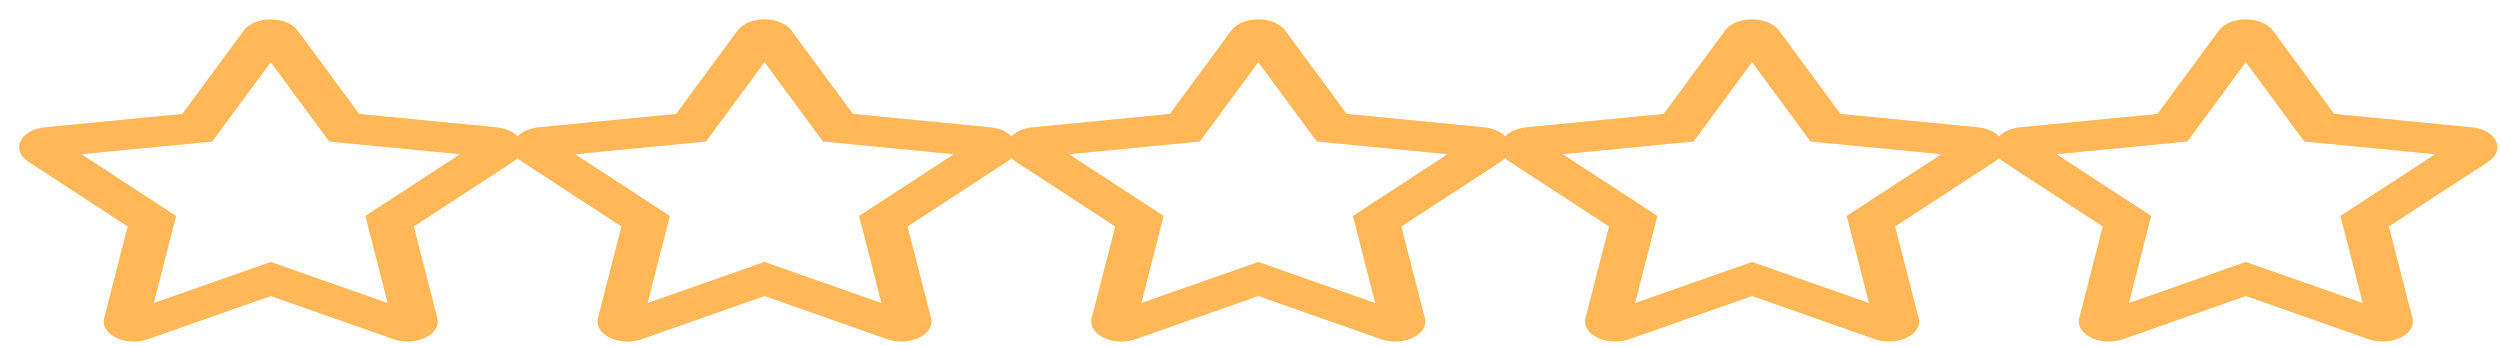 <svg width="108" height="15" viewBox="0 0 108 15" fill="none" xmlns="http://www.w3.org/2000/svg">
<path d="M42.783 5.499L36.846 4.92L34.193 1.321C33.717 0.679 32.34 0.671 31.86 1.321L29.207 4.92L23.27 5.499C22.206 5.603 21.779 6.481 22.551 6.984L26.846 9.784L25.83 13.74C25.647 14.455 26.773 14.99 27.716 14.656L33.027 12.788L38.337 14.656C39.28 14.987 40.406 14.455 40.223 13.74L39.207 9.784L43.502 6.984C44.274 6.481 43.848 5.603 42.783 5.499ZM37.114 9.327L38.077 13.09L33.027 11.315L27.976 13.09L28.939 9.327L24.851 6.663L30.499 6.114L33.027 2.688L35.554 6.114L41.202 6.663L37.114 9.327Z" fill="#FFB758"/>
<path d="M106.776 5.499L100.839 4.92L98.186 1.321C97.71 0.679 96.333 0.671 95.853 1.321L93.2 4.92L87.263 5.499C86.198 5.603 85.772 6.481 86.544 6.984L90.839 9.784L89.823 13.74C89.64 14.455 90.766 14.99 91.709 14.656L97.019 12.788L102.33 14.656C103.273 14.987 104.399 14.455 104.216 13.74L103.2 9.784L107.495 6.984C108.267 6.481 107.841 5.603 106.776 5.499ZM101.107 9.327L102.07 13.09L97.019 11.315L91.969 13.09L92.932 9.327L88.844 6.663L94.492 6.114L97.019 2.688L99.547 6.114L105.195 6.663L101.107 9.327Z" fill="#FFB758"/>
<path d="M21.452 5.499L15.515 4.92L12.862 1.321C12.386 0.679 11.009 0.671 10.529 1.321L7.876 4.92L1.939 5.499C0.875 5.603 0.448 6.481 1.22 6.984L5.515 9.784L4.499 13.74C4.316 14.455 5.442 14.99 6.385 14.656L11.696 12.788L17.007 14.656C17.949 14.987 19.075 14.455 18.892 13.74L17.876 9.784L22.171 6.984C22.943 6.481 22.517 5.603 21.452 5.499ZM15.784 9.327L16.747 13.09L11.696 11.315L6.645 13.09L7.608 9.327L3.52 6.663L9.168 6.114L11.696 2.688L14.223 6.114L19.871 6.663L15.784 9.327Z" fill="#FFB758"/>
<path d="M64.114 5.499L58.177 4.92L55.524 1.321C55.048 0.679 53.671 0.671 53.191 1.321L50.538 4.92L44.601 5.499C43.536 5.603 43.11 6.481 43.882 6.984L48.177 9.784L47.161 13.74C46.978 14.455 48.104 14.99 49.047 14.656L54.358 12.788L59.668 14.656C60.611 14.987 61.737 14.455 61.554 13.74L60.538 9.784L64.833 6.984C65.605 6.481 65.178 5.603 64.114 5.499ZM58.445 9.327L59.408 13.09L54.358 11.315L49.307 13.09L50.27 9.327L46.182 6.663L51.83 6.114L54.358 2.688L56.885 6.114L62.533 6.663L58.445 9.327Z" fill="#FFB758"/>
<path d="M85.445 5.499L79.508 4.92L76.855 1.321C76.379 0.679 75.002 0.671 74.522 1.321L71.869 4.92L65.932 5.499C64.868 5.603 64.441 6.481 65.213 6.984L69.508 9.784L68.492 13.74C68.309 14.455 69.435 14.99 70.378 14.656L75.689 12.788L80.999 14.656C81.942 14.987 83.068 14.455 82.885 13.74L81.869 9.784L86.164 6.984C86.936 6.481 86.51 5.603 85.445 5.499ZM79.776 9.327L80.739 13.09L75.689 11.315L70.638 13.09L71.601 9.327L67.513 6.663L73.161 6.114L75.689 2.688L78.216 6.114L83.864 6.663L79.776 9.327Z" fill="#FFB758"/>
</svg>
